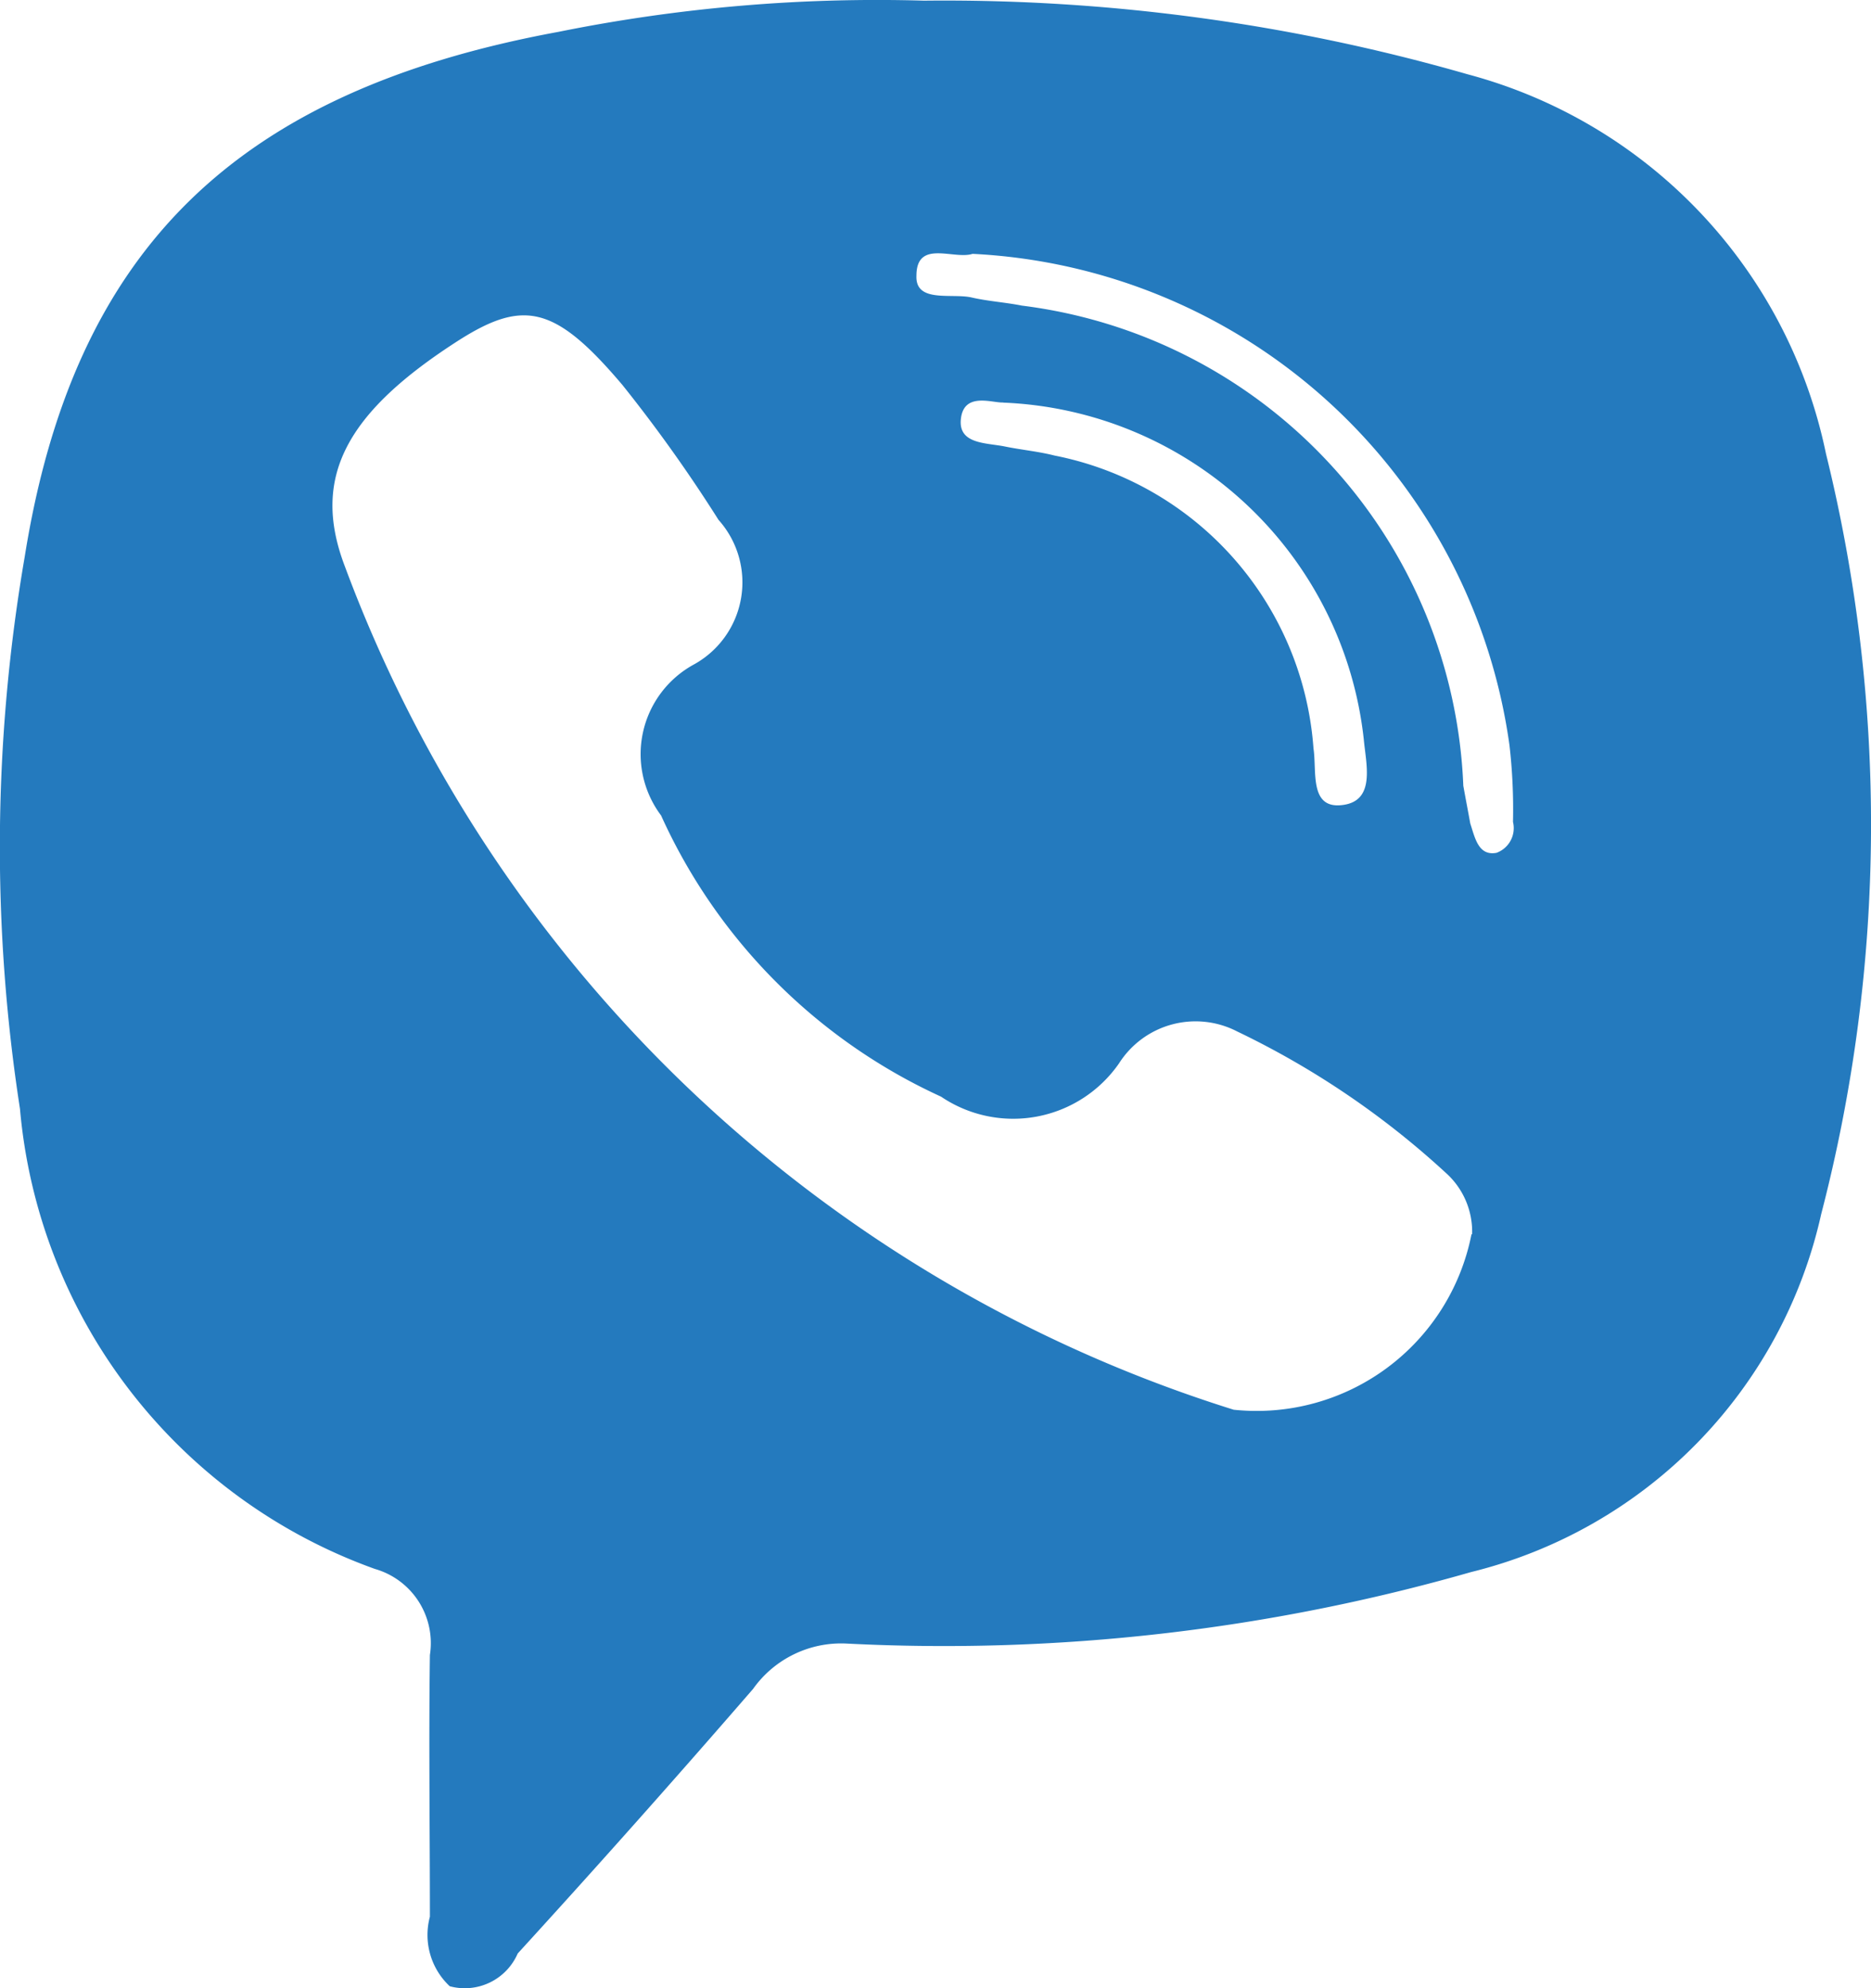 <svg id="Фигура_22" data-name="Фигура 22" xmlns="http://www.w3.org/2000/svg" width="14.236" height="15.125" viewBox="0 0 14.236 15.125">
  <path id="Фигура_22-2" data-name="Фигура 22" d="M1323.04,94a14.4,14.4,0,0,1,4.135.56,3.777,3.777,0,0,1,2.727,2.885,11.778,11.778,0,0,1-.036,5.787,3.613,3.613,0,0,1-2.664,2.723,14.559,14.559,0,0,1-4.75.544.822.822,0,0,0-.713.345q-.882,1.018-1.791,2.013a.439.439,0,0,1-.517.249.534.534,0,0,1-.151-.529c0-.663-.009-1.328,0-1.991a.587.587,0,0,0-.419-.655,4.1,4.1,0,0,1-2.7-3.5,13.015,13.015,0,0,1,.036-4.2c.374-2.346,1.613-3.543,4.063-3.994A12.238,12.238,0,0,1,1323.04,94Zm4.17,9.385a.6.6,0,0,0-.2-.467,6.461,6.461,0,0,0-1.586-1.075.69.69,0,0,0-.9.241.98.98,0,0,1-1.355.254,4.3,4.3,0,0,1-2.13-2.139.777.777,0,0,1,.25-1.149.713.713,0,0,0,.187-1.1,11.311,11.311,0,0,0-.731-1.026c-.508-.6-.748-.654-1.239-.344-.864.552-1.132,1.046-.873,1.724a10.586,10.586,0,0,0,6.763,6.416,1.666,1.666,0,0,0,1.809-1.334Zm-3.8-7.459c-.143.047-.428-.113-.428.167-.009.209.268.131.419.165.125.029.258.037.383.062a3.837,3.837,0,0,1,3.359,3.653c.018.1.036.193.053.287.036.11.062.249.2.223a.2.2,0,0,0,.125-.235,4.251,4.251,0,0,0-.027-.585,4.341,4.341,0,0,0-4.09-3.737Zm.232,1.131c-.08.005-.294-.081-.321.118s.187.188.33.216c.125.026.258.038.383.07a2.45,2.45,0,0,1,1.969,2.228c.027.174-.036.471.231.429.241-.037.169-.31.152-.495a2.876,2.876,0,0,0-2.745-2.565Z" transform="translate(-1316.009 -93.995)" fill="#247abe" fill-rule="evenodd"/>
</svg>
